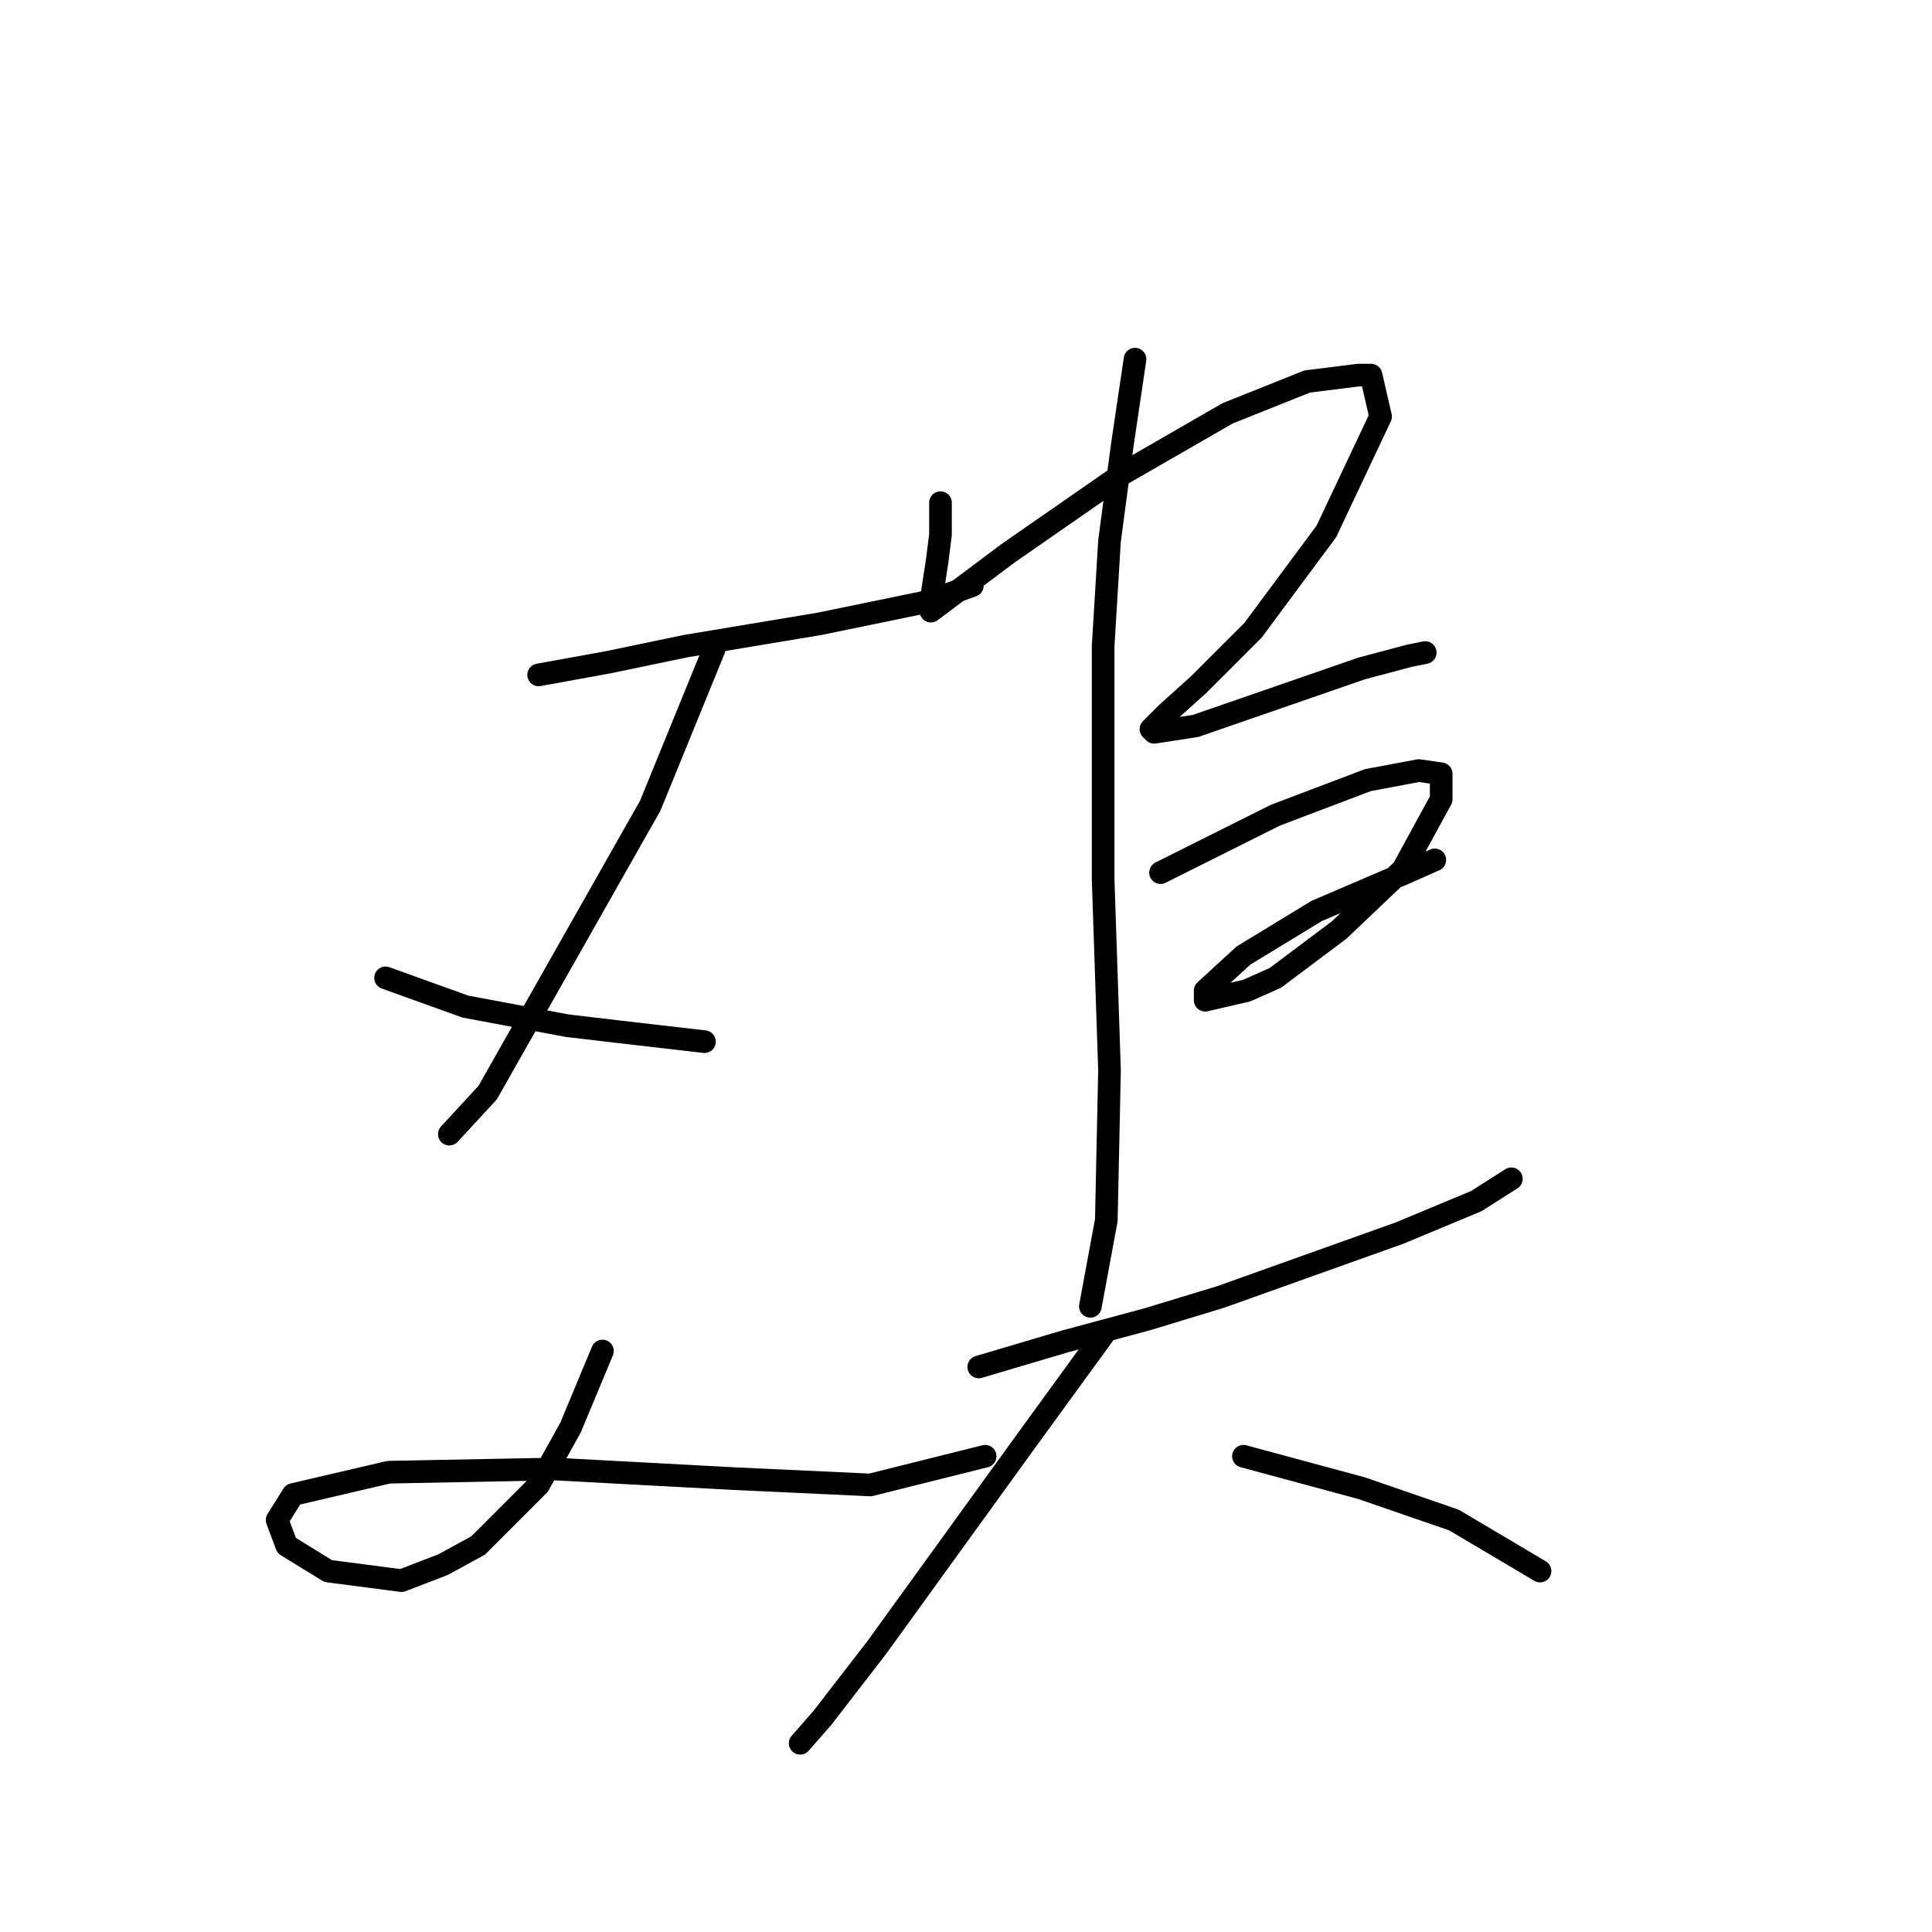 <?xml version="1.0" standalone="no"?>
    <svg width="256" height="256" xmlns="http://www.w3.org/2000/svg" version="1.1">
    <polyline stroke="black" stroke-width="3" stroke-linecap="round" fill="transparent" stroke-linejoin="round" points="71.373 89.428 80.67 87.737 90.812 85.624 108.56 82.666 122.928 79.708 128.844 77.595 128.844 77.595 " />
        <polyline stroke="black" stroke-width="3" stroke-linecap="round" fill="transparent" stroke-linejoin="round" points="94.615 86.047 86.163 106.754 64.612 144.786 59.54 150.28 59.54 150.28 " />
        <polyline stroke="black" stroke-width="3" stroke-linecap="round" fill="transparent" stroke-linejoin="round" points="51.089 129.573 61.653 133.376 75.176 135.912 82.36 136.757 93.347 138.025 93.347 138.025 " />
        <polyline stroke="black" stroke-width="3" stroke-linecap="round" fill="transparent" stroke-linejoin="round" points="79.825 179.016 75.599 189.158 71.373 196.764 63.344 204.793 58.695 207.329 53.202 209.442 43.482 208.174 37.989 204.793 36.721 201.413 38.834 198.032 51.511 195.074 73.486 194.651 97.151 195.919 115.322 196.764 130.535 192.961 130.535 192.961 " />
        <polyline stroke="black" stroke-width="3" stroke-linecap="round" fill="transparent" stroke-linejoin="round" points="124.619 66.608 124.619 70.834 124.196 74.215 123.351 79.708 123.351 80.553 123.351 80.976 125.041 79.708 133.493 73.369 148.706 62.805 162.651 54.776 173.216 50.55 179.977 49.705 181.668 49.705 182.935 55.198 175.751 70.411 166.032 83.511 158.848 90.695 154.622 94.499 152.509 96.612 152.932 97.034 158.425 96.189 169.413 92.386 180.4 88.582 186.739 86.892 188.852 86.469 188.852 86.469 " />
        <polyline stroke="black" stroke-width="3" stroke-linecap="round" fill="transparent" stroke-linejoin="round" points="153.777 115.628 168.99 108.021 181.245 103.373 188.006 102.105 190.965 102.528 190.965 105.908 185.893 115.205 177.442 123.234 168.99 129.573 165.187 131.264 159.693 132.531 159.693 131.264 164.764 126.615 174.484 120.699 183.358 116.896 186.316 115.628 190.119 113.938 190.119 113.938 " />
        <polyline stroke="black" stroke-width="3" stroke-linecap="round" fill="transparent" stroke-linejoin="round" points="150.396 47.592 148.706 59.001 147.016 71.679 146.171 85.624 146.171 116.473 147.016 141.828 146.593 161.69 144.48 173.099 144.48 173.099 " />
        <polyline stroke="black" stroke-width="3" stroke-linecap="round" fill="transparent" stroke-linejoin="round" points="129.69 181.129 141.099 177.748 152.087 174.79 161.806 171.832 185.471 163.38 195.613 159.154 200.261 156.196 200.261 156.196 " />
        <polyline stroke="black" stroke-width="3" stroke-linecap="round" fill="transparent" stroke-linejoin="round" points="146.171 176.903 136.028 190.848 116.167 218.316 108.983 227.613 106.025 230.994 106.025 230.994 " />
        <polyline stroke="black" stroke-width="3" stroke-linecap="round" fill="transparent" stroke-linejoin="round" points="164.764 192.961 180.4 197.187 192.655 201.413 204.065 208.174 204.065 208.174 " />
        </svg>
